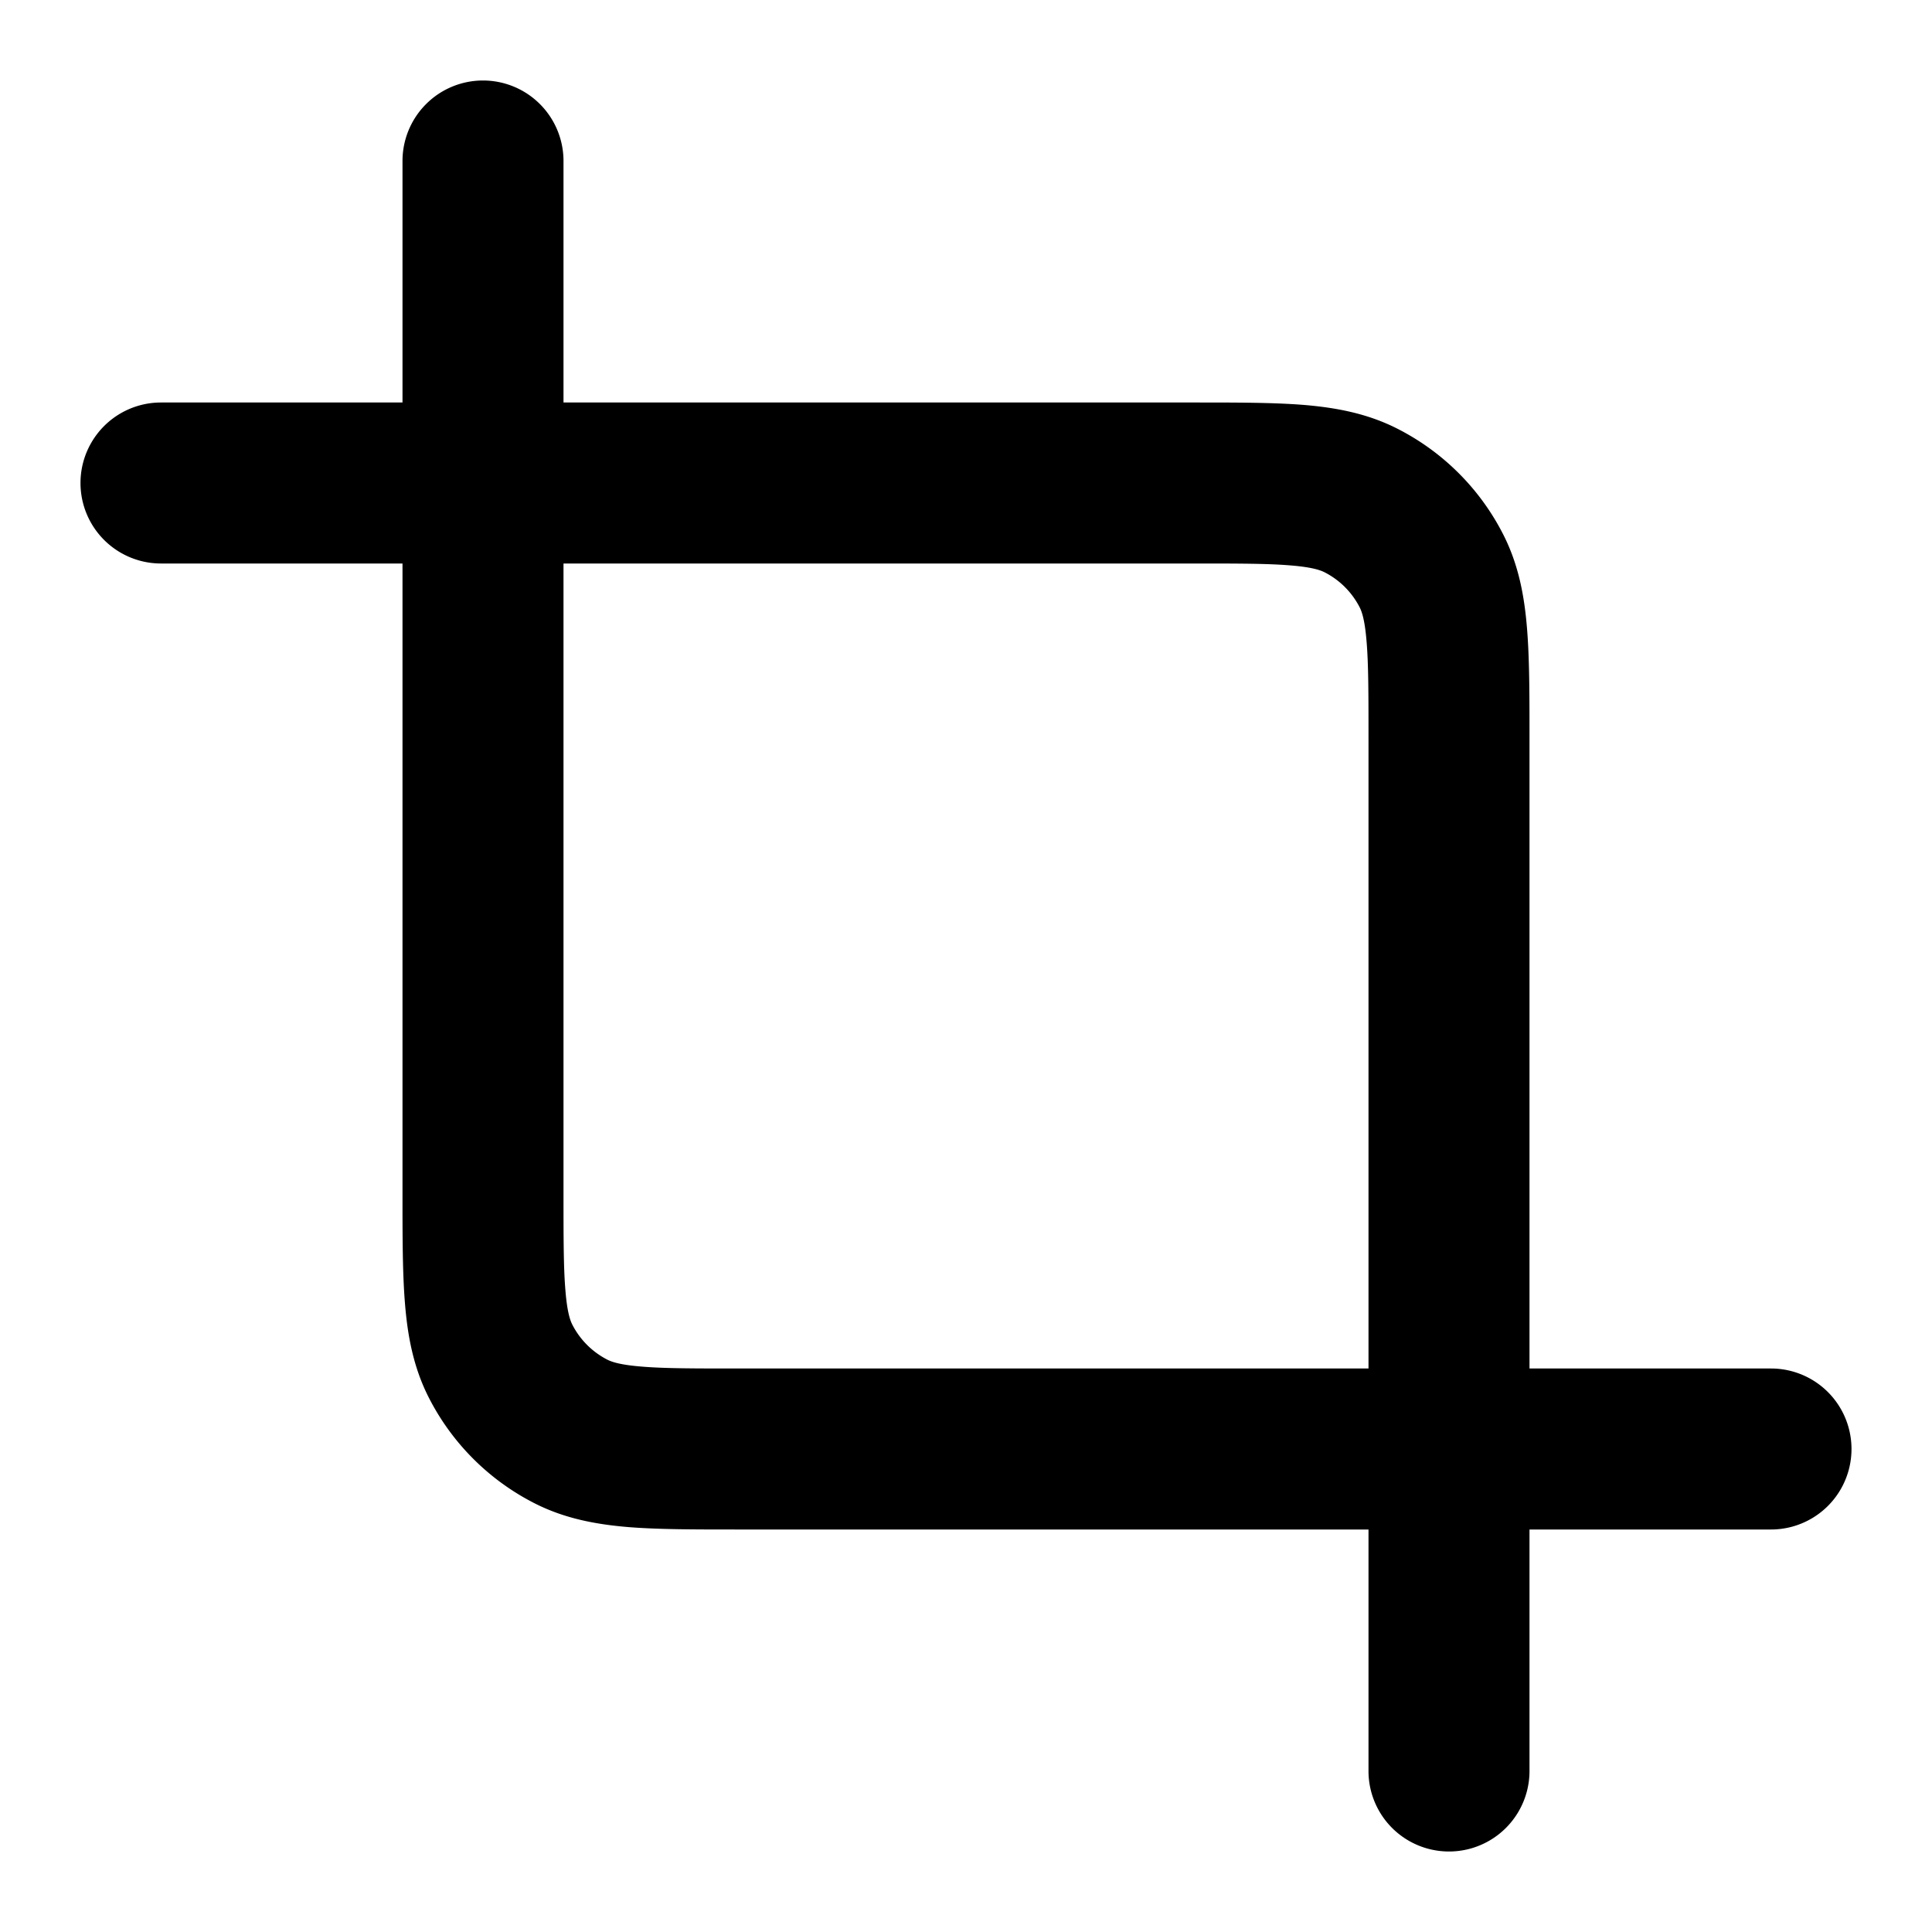 <svg xmlns="http://www.w3.org/2000/svg" width="24" height="24" viewBox="0 0 24 24">
  <path fill-rule="evenodd" d="M6 1a1 1 0 0 1 1 1v3h7.838c.528 0 .982 0 1.357.03.395.033.789.104 1.167.297a3 3 0 0 1 1.311 1.311c.193.378.264.772.296 1.167.031.375.031.83.031 1.356V17h3a1 1 0 1 1 0 2h-3v3a1 1 0 1 1-2 0v-3H9.161c-.527 0-.981 0-1.356-.03-.395-.033-.789-.104-1.167-.297a3 3 0 0 1-1.311-1.311c-.193-.378-.264-.772-.296-1.167C5 15.82 5 15.365 5 14.838V7H2a1 1 0 0 1 0-2h3V2a1 1 0 0 1 1-1Zm1 6v7.8c0 .577 0 .949.024 1.232.022.272.06.372.085.422a1 1 0 0 0 .437.437c.05.025.15.063.422.085C8.25 17 8.623 17 9.2 17H17V9.2c0-.577 0-.949-.024-1.232-.022-.272-.06-.373-.085-.422a1 1 0 0 0-.437-.437c-.05-.025-.15-.063-.422-.085C15.75 7 15.377 7 14.8 7H7Z" clip-rule="evenodd"/>
</svg>
